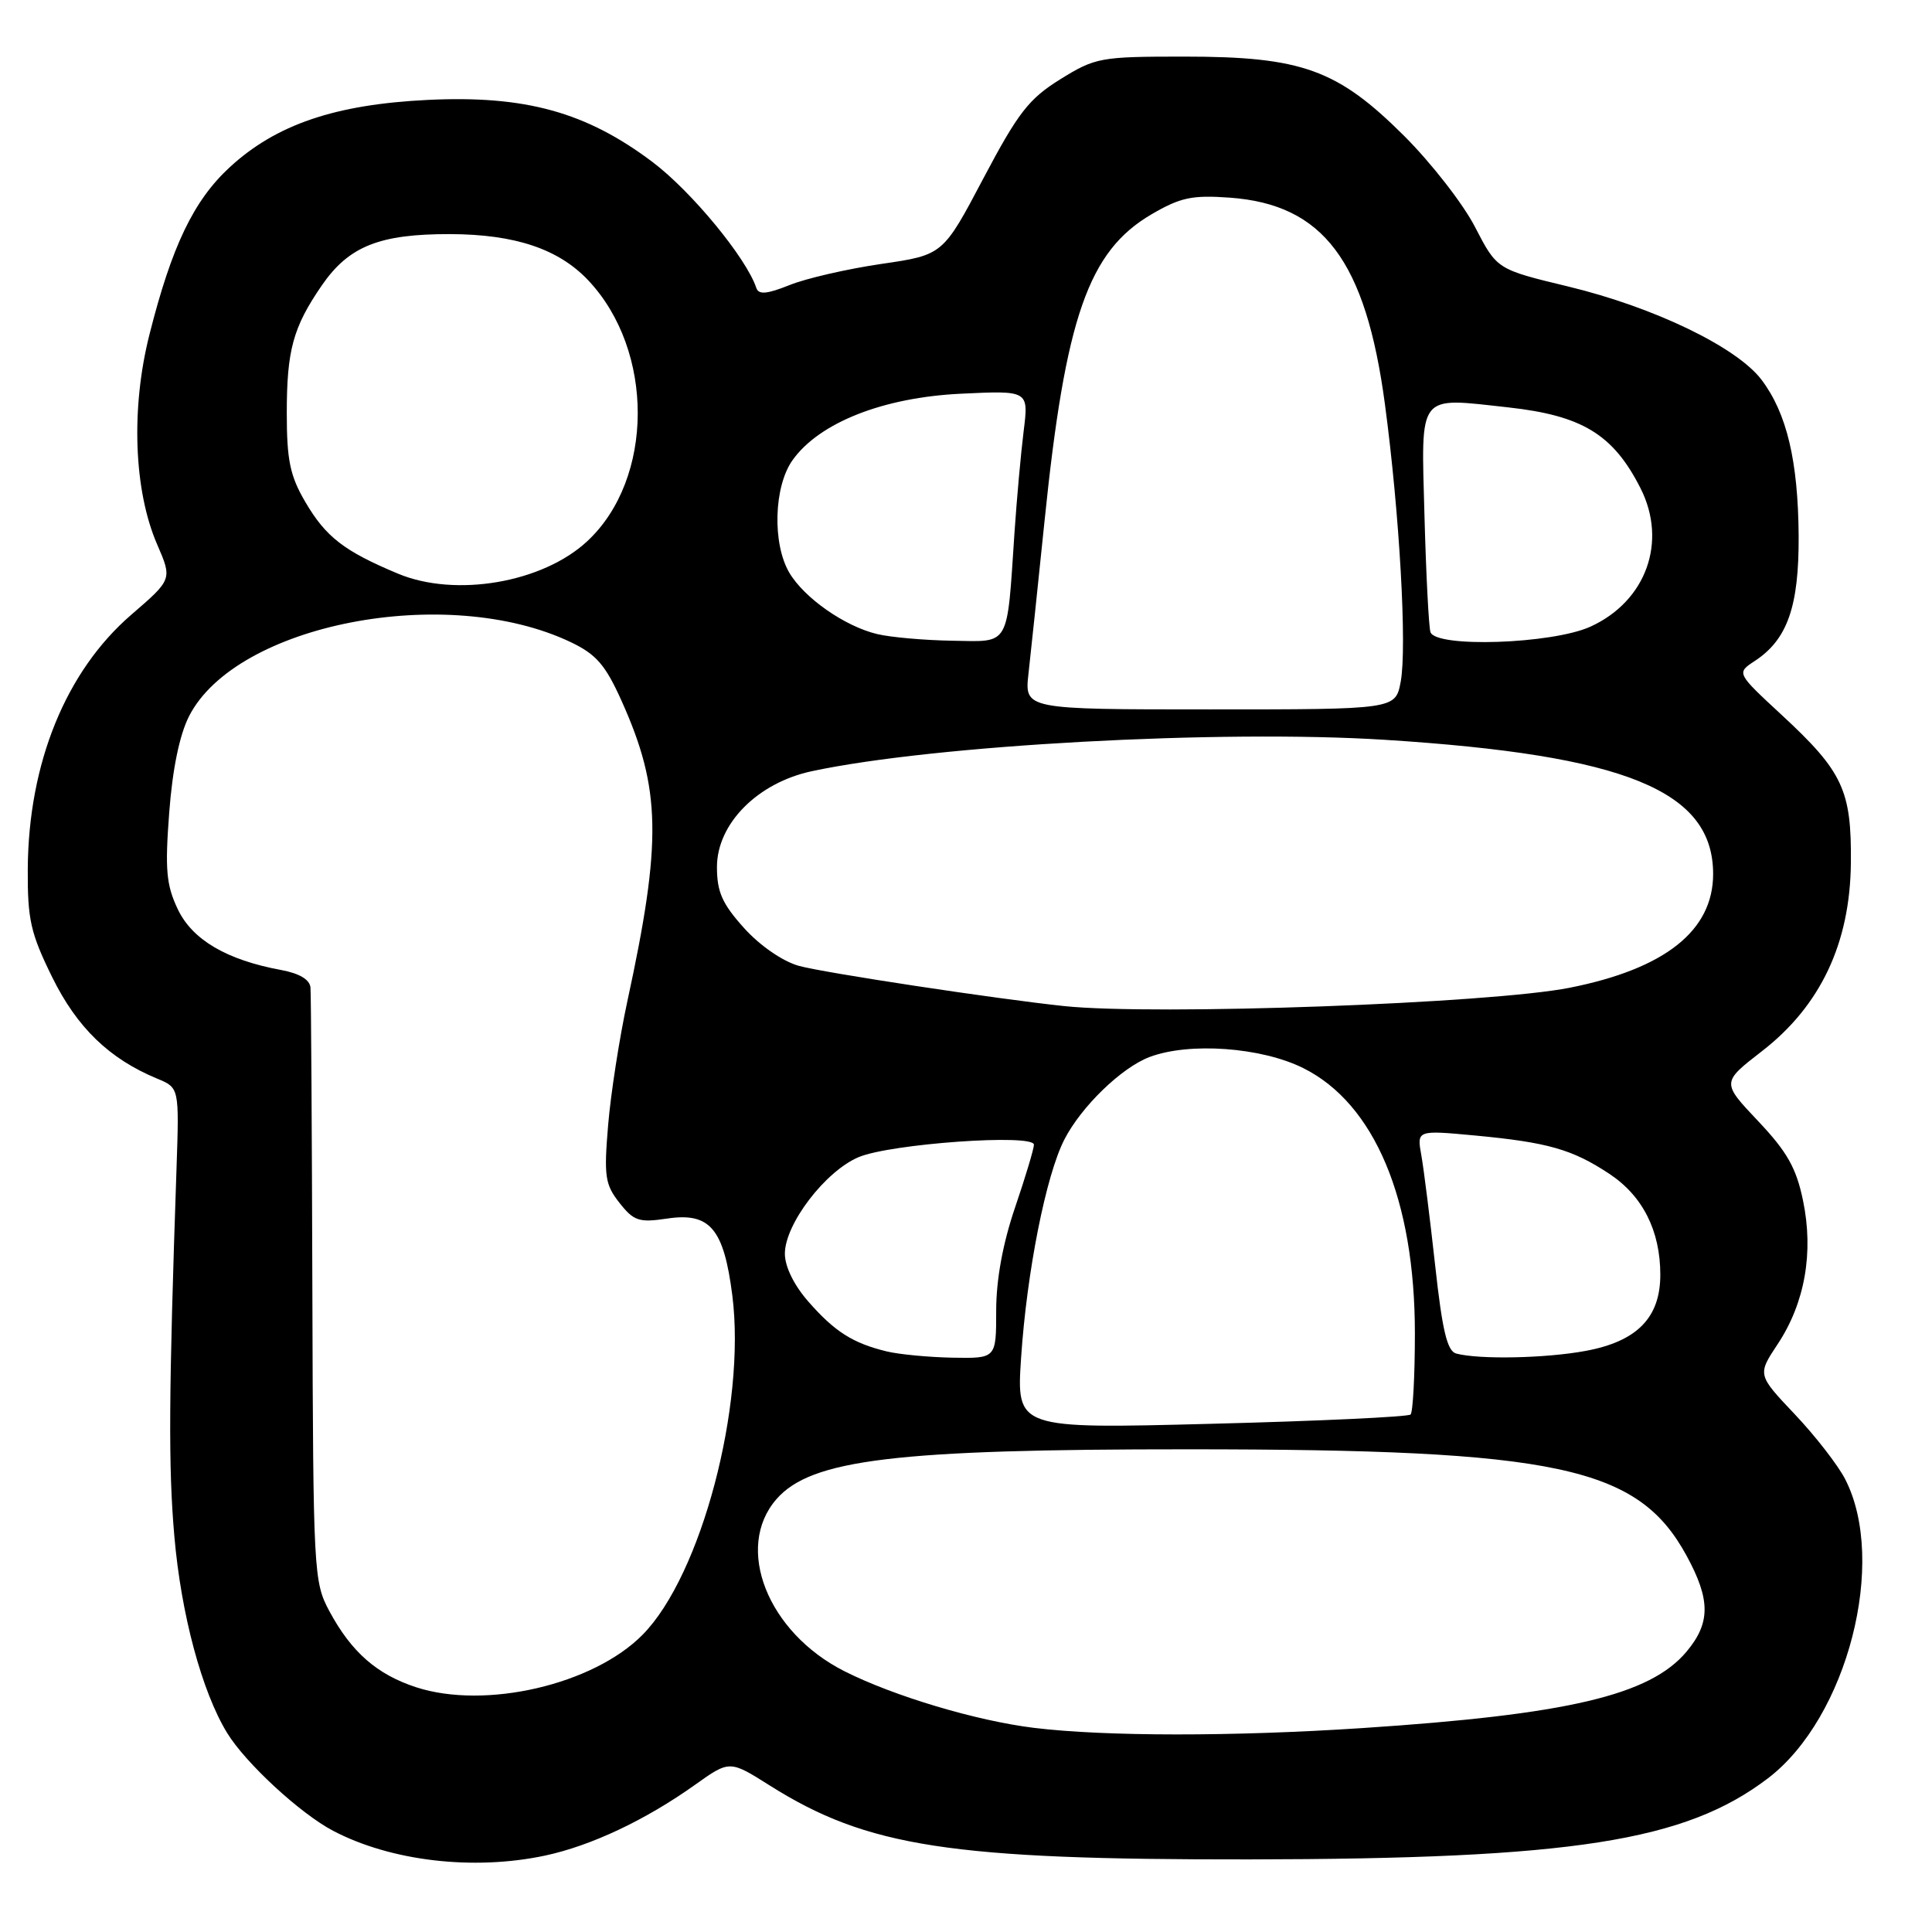 <?xml version="1.0" encoding="UTF-8" standalone="no"?>
<!DOCTYPE svg PUBLIC "-//W3C//DTD SVG 1.1//EN" "http://www.w3.org/Graphics/SVG/1.1/DTD/svg11.dtd" >
<svg xmlns="http://www.w3.org/2000/svg" xmlns:xlink="http://www.w3.org/1999/xlink" version="1.1" viewBox="0 0 256 256">
 <g >
 <path fill="currentColor"
d=" M 72.20 245.88 C 78.30 244.58 85.50 241.19 92.09 236.50 C 96.68 233.23 96.68 233.23 102.00 236.59 C 114.91 244.73 125.95 246.43 165.50 246.38 C 208.40 246.32 223.31 243.98 234.28 235.62 C 244.79 227.60 250.12 206.88 244.48 195.97 C 243.53 194.13 240.53 190.26 237.81 187.39 C 232.86 182.16 232.86 182.16 235.56 178.09 C 239.16 172.65 240.34 165.96 238.91 159.08 C 238.02 154.76 236.80 152.61 232.95 148.54 C 228.12 143.43 228.12 143.43 233.45 139.30 C 241.22 133.29 245.15 124.99 245.25 114.35 C 245.35 104.72 244.19 102.24 236.10 94.75 C 230.08 89.18 230.08 89.18 232.52 87.58 C 236.85 84.74 238.38 80.35 238.33 71.00 C 238.26 61.07 236.76 54.75 233.41 50.32 C 230.14 46.00 219.18 40.71 207.78 37.96 C 198.35 35.69 198.35 35.69 195.46 30.10 C 193.88 27.02 189.63 21.57 186.04 17.99 C 177.21 9.20 172.51 7.50 156.92 7.50 C 145.80 7.50 145.15 7.62 140.50 10.50 C 136.33 13.09 134.92 14.90 130.30 23.64 C 124.95 33.78 124.95 33.78 116.79 34.97 C 112.30 35.63 106.83 36.88 104.63 37.77 C 101.58 38.99 100.52 39.07 100.21 38.14 C 98.89 34.18 91.64 25.38 86.49 21.49 C 77.69 14.85 69.60 12.61 56.65 13.24 C 44.40 13.84 36.58 16.50 30.44 22.16 C 25.66 26.57 22.76 32.60 19.80 44.34 C 17.33 54.10 17.73 65.00 20.82 72.13 C 22.83 76.77 22.83 76.77 17.39 81.46 C 8.73 88.94 3.77 101.11 3.68 115.12 C 3.64 121.85 4.05 123.65 6.91 129.47 C 10.21 136.17 14.48 140.30 20.84 142.93 C 23.75 144.14 23.75 144.14 23.39 154.82 C 22.36 184.86 22.30 194.35 23.10 203.53 C 23.99 213.88 26.75 224.16 30.10 229.63 C 32.54 233.62 39.79 240.31 44.14 242.59 C 51.79 246.61 62.72 247.89 72.20 245.88 Z  M 137.00 228.95 C 129.38 228.02 118.41 224.74 111.88 221.44 C 101.70 216.29 97.28 205.08 102.88 198.65 C 107.47 193.38 118.66 192.03 157.50 192.04 C 206.45 192.05 217.04 194.32 223.48 206.14 C 226.67 211.99 226.66 215.06 223.46 218.87 C 218.61 224.63 207.73 227.19 180.50 228.98 C 163.35 230.11 146.45 230.10 137.00 228.95 Z  M 55.14 223.57 C 49.94 221.87 46.57 218.92 43.65 213.50 C 41.56 209.61 41.50 208.40 41.39 171.00 C 41.33 149.82 41.22 131.76 41.14 130.86 C 41.05 129.80 39.68 128.98 37.25 128.53 C 30.03 127.20 25.47 124.52 23.55 120.46 C 22.03 117.26 21.85 115.21 22.42 107.70 C 22.85 101.92 23.79 97.38 25.05 94.90 C 31.29 82.68 59.20 77.26 75.63 85.09 C 79.02 86.71 80.22 88.10 82.38 92.91 C 87.59 104.53 87.73 111.44 83.13 132.66 C 82.08 137.52 80.93 144.91 80.58 149.08 C 80.01 155.86 80.17 156.95 82.08 159.38 C 83.98 161.79 84.67 162.02 88.38 161.47 C 94.07 160.61 95.91 162.78 97.04 171.68 C 98.87 186.21 92.91 208.75 85.15 216.61 C 78.61 223.24 64.31 226.55 55.14 223.57 Z  M 135.30 179.91 C 136.06 168.53 138.59 155.76 141.03 151.00 C 143.27 146.63 148.61 141.46 152.32 140.06 C 157.59 138.07 167.13 138.76 172.69 141.53 C 182.14 146.24 187.48 158.95 187.48 176.68 C 187.48 182.28 187.22 187.11 186.91 187.43 C 186.59 187.74 174.71 188.30 160.51 188.66 C 134.68 189.33 134.68 189.33 135.30 179.91 Z  M 117.50 179.07 C 113.03 177.99 110.61 176.46 107.14 172.50 C 105.21 170.31 104.00 167.84 104.00 166.12 C 104.00 162.19 109.38 155.16 113.79 153.32 C 118.05 151.54 137.00 150.20 137.00 151.68 C 137.00 152.21 135.88 155.96 134.50 160.00 C 132.87 164.79 132.00 169.56 132.00 173.68 C 132.00 180.00 132.00 180.00 126.25 179.90 C 123.09 179.84 119.15 179.47 117.50 179.07 Z  M 192.95 179.35 C 191.76 179.03 191.11 176.29 190.17 167.71 C 189.49 161.55 188.67 154.98 188.34 153.12 C 187.73 149.74 187.73 149.74 195.45 150.46 C 205.10 151.37 208.33 152.29 213.25 155.54 C 217.67 158.47 220.00 163.08 220.00 168.91 C 220.00 174.60 216.92 177.74 210.11 179.00 C 204.80 179.99 195.97 180.16 192.95 179.35 Z  M 141.00 133.31 C 131.90 132.35 109.11 128.89 105.85 127.98 C 103.72 127.39 100.69 125.30 98.60 122.98 C 95.70 119.76 95.00 118.20 95.00 114.88 C 95.00 109.16 100.37 103.73 107.56 102.19 C 123.74 98.72 161.69 96.65 183.51 98.03 C 215.46 100.06 226.98 104.77 227.00 115.80 C 227.00 123.31 220.64 128.37 208.00 130.88 C 197.49 132.97 153.04 134.58 141.00 133.31 Z  M 136.28 89.25 C 136.58 86.64 137.53 77.53 138.41 69.00 C 141.17 42.04 144.22 33.30 152.56 28.41 C 156.41 26.16 157.95 25.83 162.95 26.19 C 175.36 27.09 180.97 34.56 183.51 53.56 C 185.45 68.06 186.45 85.78 185.60 90.33 C 184.91 94.00 184.91 94.00 160.33 94.00 C 135.75 94.00 135.75 94.00 136.28 89.25 Z  M 116.24 84.02 C 111.95 83.00 106.58 79.25 104.59 75.89 C 102.32 72.03 102.53 64.46 105.02 60.97 C 108.56 56.00 117.03 52.66 127.32 52.17 C 136.31 51.74 136.31 51.74 135.64 57.12 C 135.27 60.08 134.73 66.10 134.43 70.50 C 133.40 85.92 133.91 85.02 126.20 84.90 C 122.52 84.84 118.04 84.45 116.24 84.02 Z  M 189.54 83.75 C 189.32 83.06 188.96 76.12 188.75 68.33 C 188.31 51.90 187.72 52.65 199.85 53.98 C 209.66 55.06 213.77 57.57 217.38 64.70 C 220.97 71.80 218.12 79.68 210.73 83.04 C 205.65 85.34 190.21 85.86 189.54 83.75 Z  M 52.73 76.01 C 45.60 73.03 43.17 71.15 40.46 66.52 C 38.43 63.06 38.00 60.99 38.00 54.73 C 38.00 46.40 38.83 43.36 42.64 37.82 C 46.22 32.62 50.28 31.00 59.65 31.02 C 68.24 31.05 74.01 32.98 77.94 37.14 C 86.74 46.45 86.68 63.45 77.83 71.70 C 71.92 77.22 60.36 79.20 52.73 76.01 Z "/>
</g>
</svg>